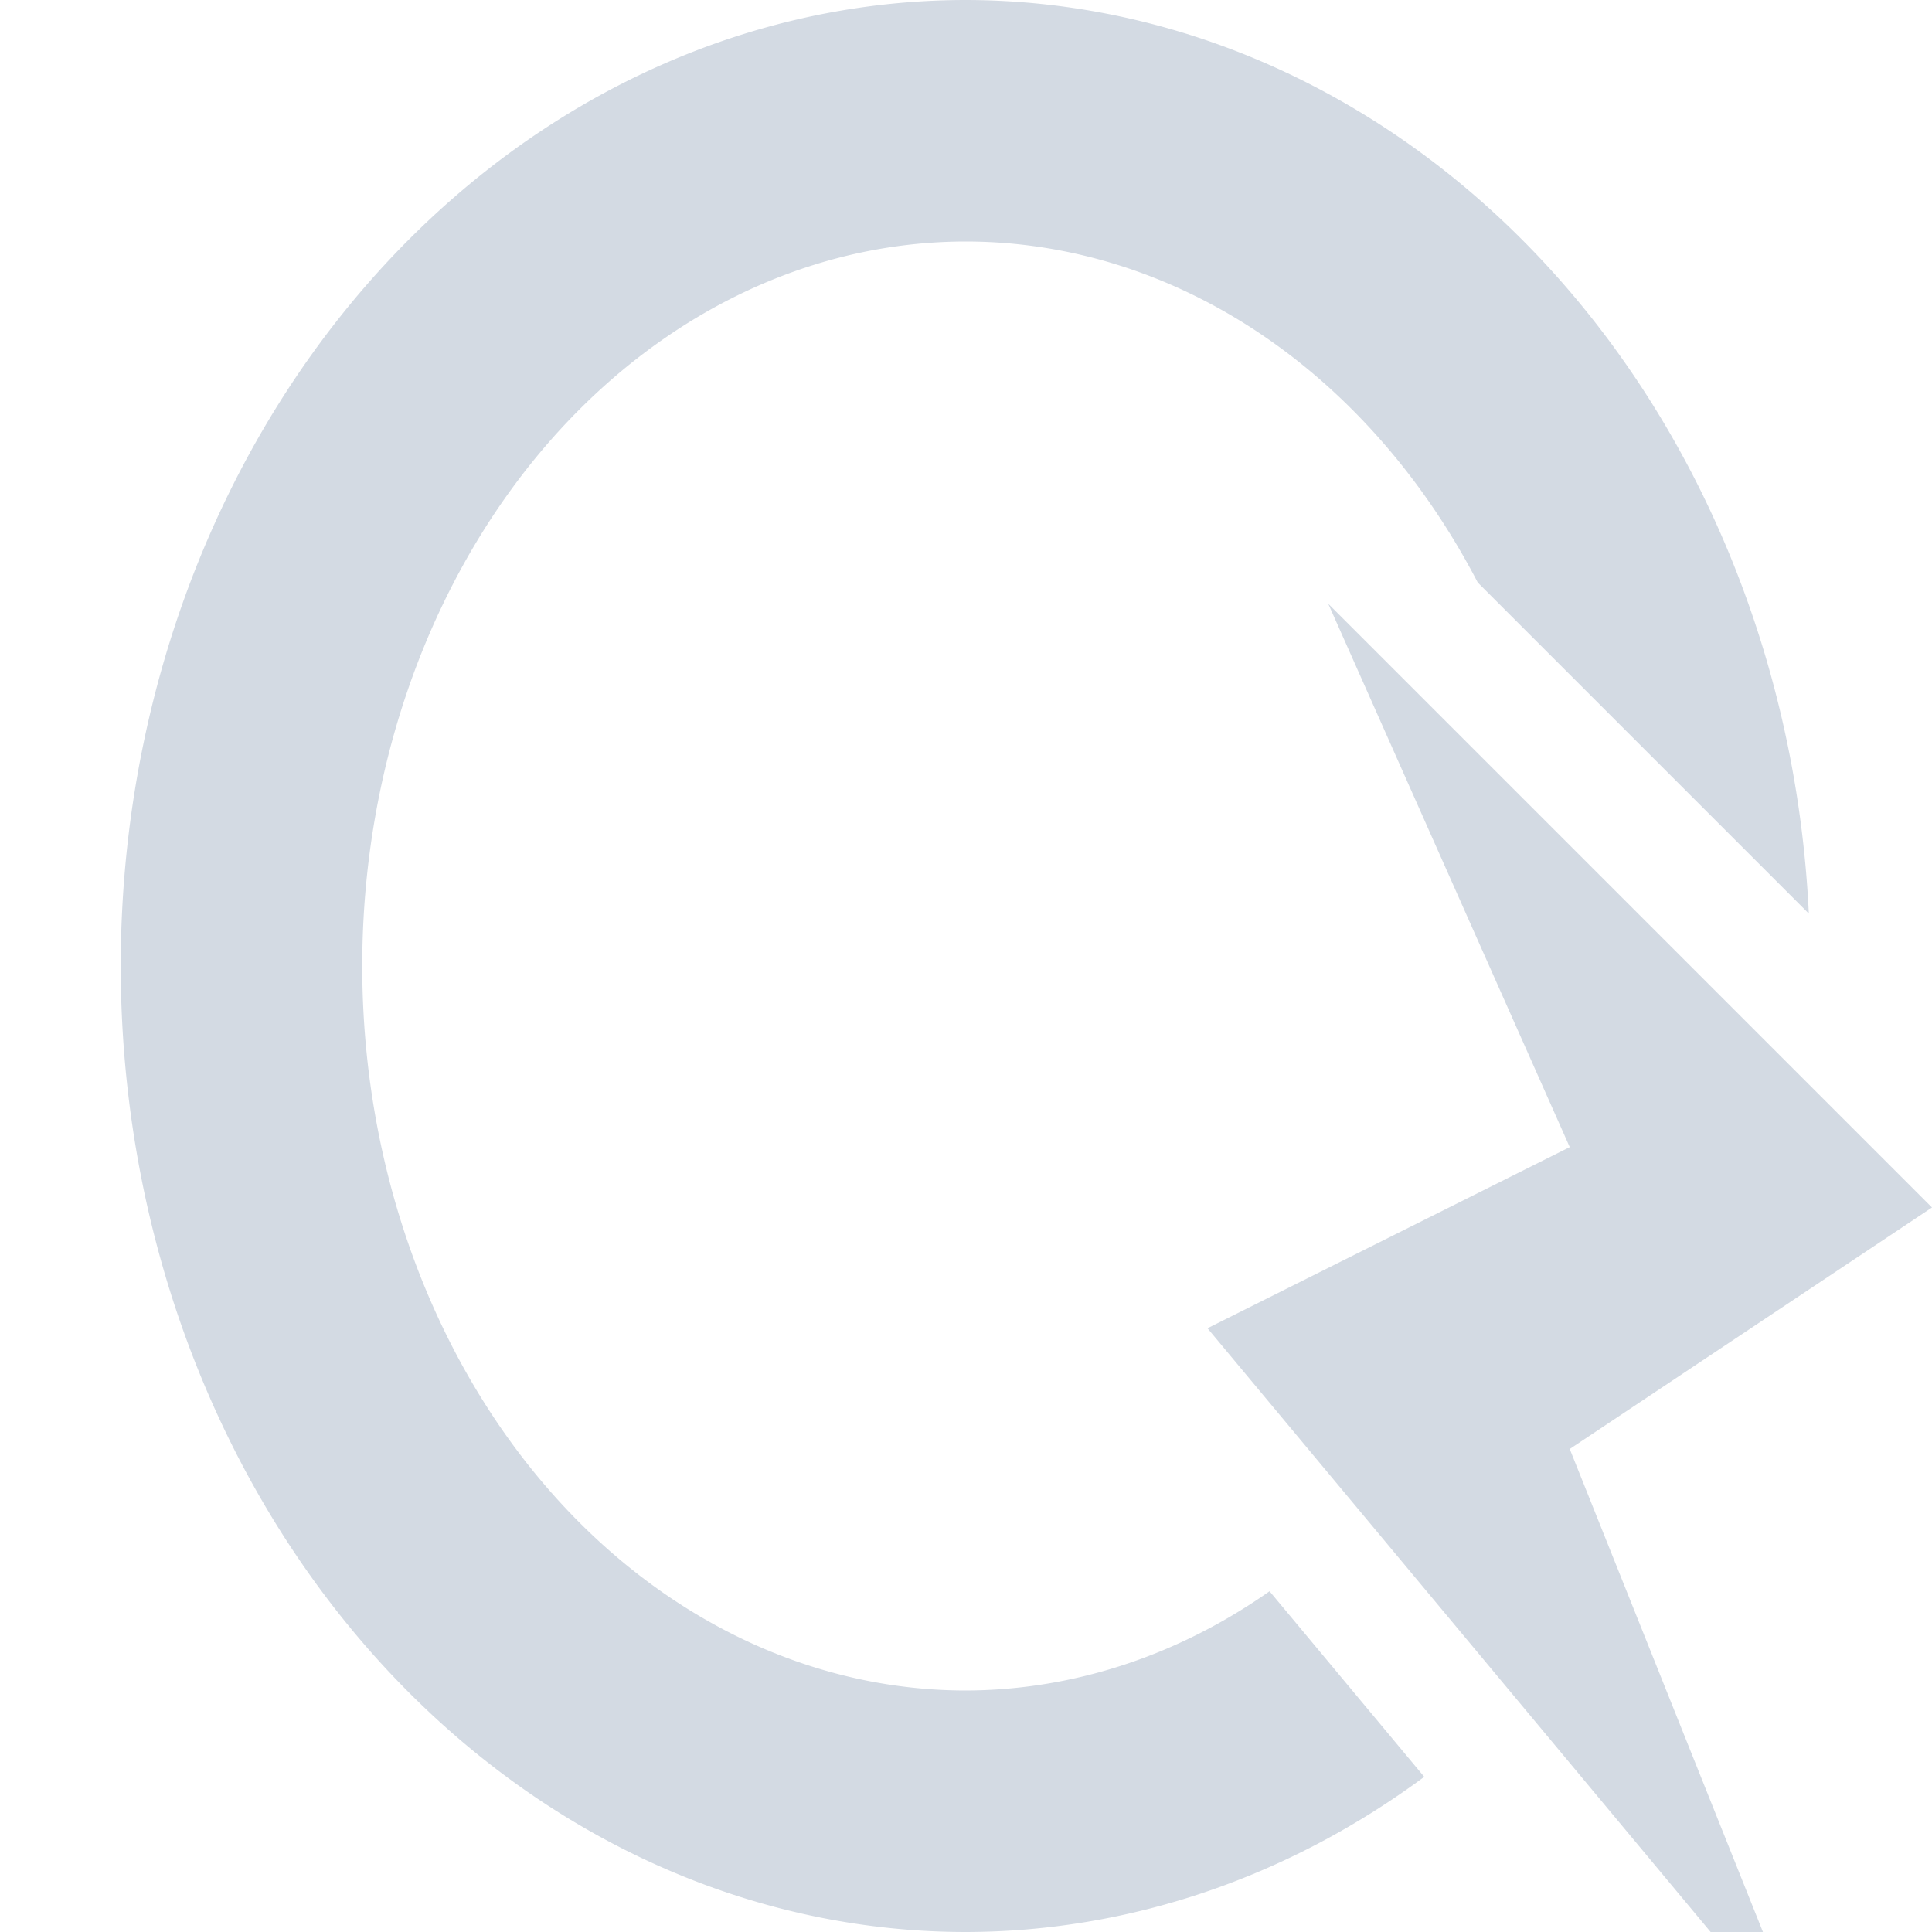 <svg xmlns="http://www.w3.org/2000/svg" width="16" height="16" version="1.1">
 <defs>
  <style id="current-color-scheme" type="text/css">
   .ColorScheme-Text { color:#d3dae3; } .ColorScheme-Highlight { color:#5294e2; }
  </style>
 </defs>
 <g>
  <path style="fill:currentColor" class="ColorScheme-Text" d="M 8,0 A 7,8 0 0 0 1,8 7,8 0 0 0 8,16 7,8 0 0 0 11.795,14.715 L 10.514,13.178 A 5,6 0 0 1 8,14 5,6 0 0 1 3,8 5,6 0 0 1 8,2 5,6 0 0 1 12.238,4.824 L 14.98,7.566 A 7,8 0 0 0 8,0 Z M 11,5 13,9.5 10,11 15,17 13,12 16,10 Z"/>
 </g>
</svg>
